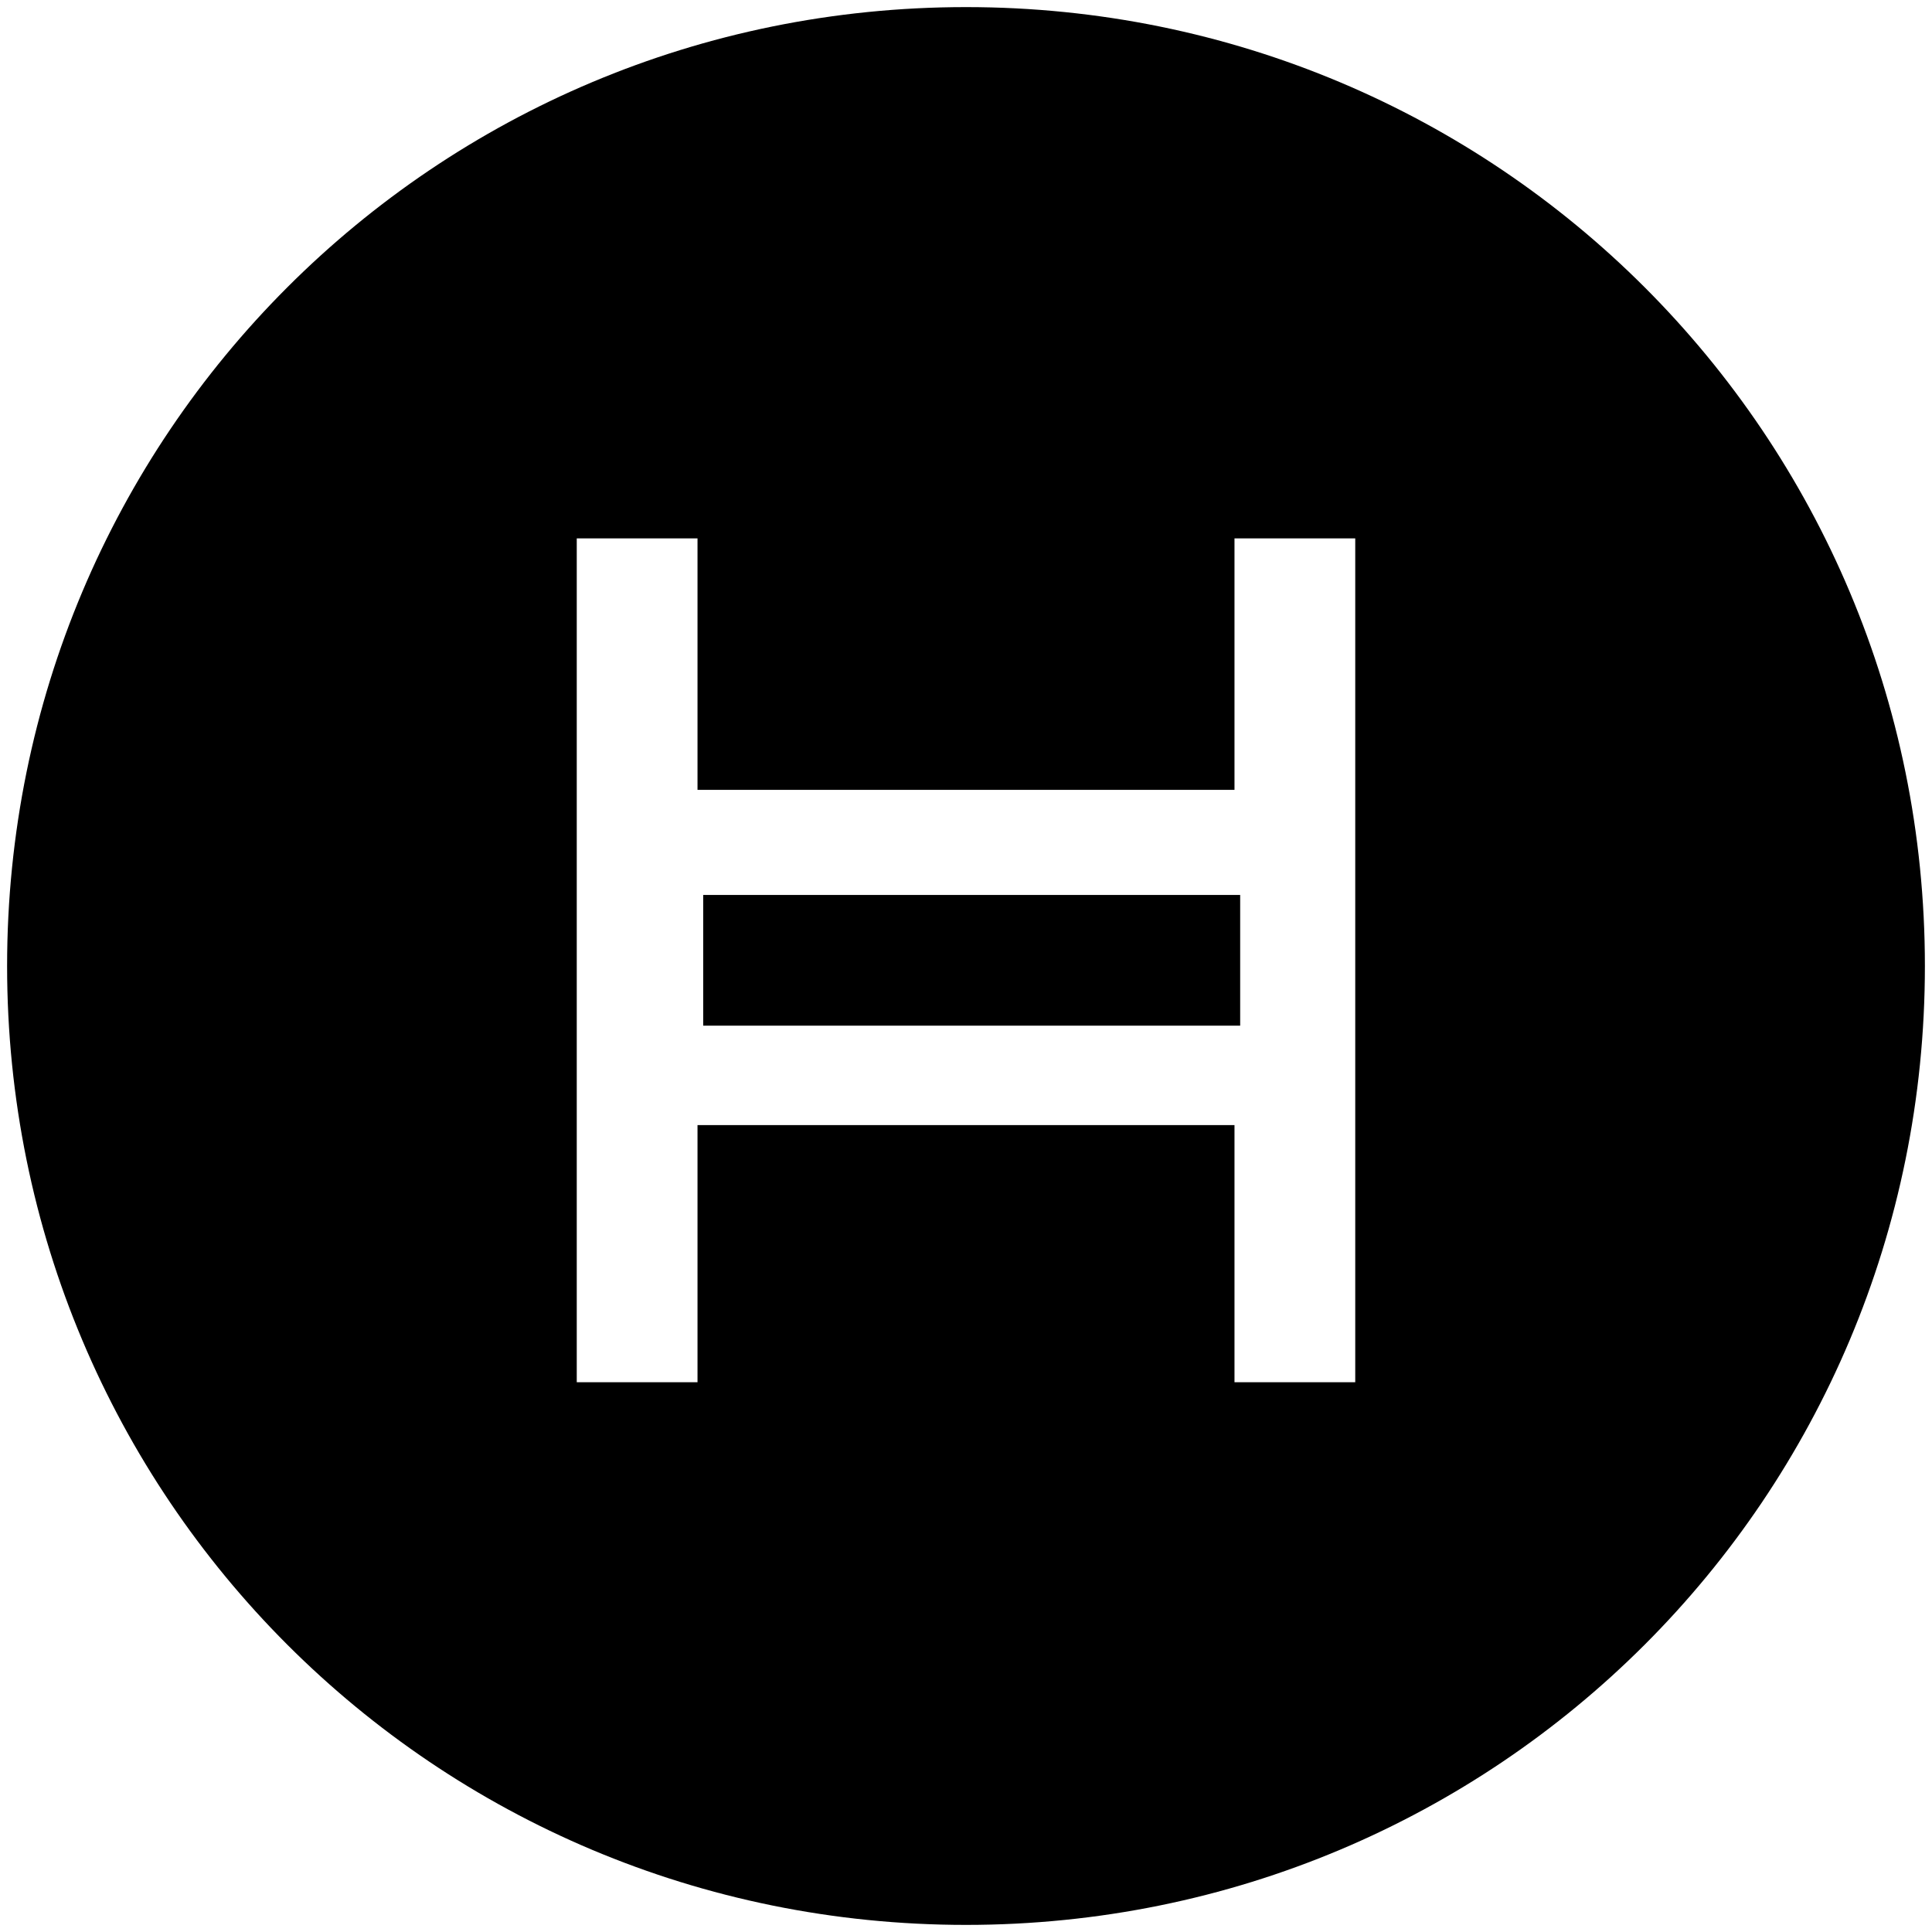 <?xml version="1.0" encoding="utf-8"?>
<!-- Generator: Adobe Illustrator 25.4.1, SVG Export Plug-In . SVG Version: 6.00 Build 0)  -->
<svg version="1.1" id="Layer_1" xmlns="http://www.w3.org/2000/svg" xmlns:xlink="http://www.w3.org/1999/xlink" x="0px" y="0px"
	 viewBox="0 0 136 136" style="enable-background:new 0 0 136 136;" xml:space="preserve">
<style type="text/css">
	.st0{fill:#FFFFFF;filter:url(#Adobe_OpacityMaskFilter);}
	.st1{mask:url(#mask0_00000090260443201925783170000006639271633676941213_);}
	.st2{fill-rule:evenodd;clip-rule:evenodd;fill:#FFFFFF;}
	.st3{fill:#FFFFFF;}
</style>
<defs>
	<filter id="Adobe_OpacityMaskFilter" filterUnits="userSpaceOnUse" x="16.7" y="85.6" width="102.4" height="23.9">
		<feColorMatrix  type="matrix" values="1 0 0 0 0  0 1 0 0 0  0 0 1 0 0  0 0 0 1 0"/>
	</filter>
</defs>
<mask maskUnits="userSpaceOnUse" x="16.7" y="85.6" width="102.4" height="23.9" id="mask0_00000090260443201925783170000006639271633676941213_">
	<path class="st0" d="M16.7,85.6h102.4v23.9H16.7V85.6z"/>
</mask>
<g class="st1">
	<path class="st2" d="M24,104.5h2V91.2h-2V104.5z M26.4,86.9c0,0.8-0.6,1.3-1.3,1.3c-0.8,0-1.3-0.6-1.3-1.3c0-0.8,0.6-1.3,1.3-1.3
		C25.8,85.6,26.4,86.1,26.4,86.9z"/>
	<path class="st2" d="M41.7,97.9c0-3-2.1-5.1-5-5.1c-2.9,0-5,2.1-5,5.1c0,3,2.1,5.1,5,5.1C39.6,102.9,41.7,100.8,41.7,97.9z
		 M43.7,91.2v18.3h-2v-7.8c-1,1.9-2.9,3-5.4,3c-3.9,0-6.7-2.8-6.7-6.8s2.7-6.8,6.6-6.8c2.5,0,4.4,1.1,5.4,3v-2.9H43.7z"/>
	<path class="st2" d="M60.8,91.2v13.4h-2v-3c-0.9,2.1-2.8,3.1-5.2,3.1c-3.2,0-5.2-2-5.2-5.2v-8.2h2v7.7c0,2.4,1.4,3.8,3.8,3.8
		c2.9-0.1,4.5-2.1,4.5-5v-6.6H60.8z"/>
	<path class="st2" d="M76.4,98.4v-1c-0.2-2.7-2.2-4.6-5-4.6c-2.9,0-5,2.1-5,5.1c0,3,2.1,5.1,5,5.1C74.2,102.9,76.2,101.1,76.4,98.4z
		 M78.5,91.2v13.4h-2v-2.9c-1,1.9-2.9,3-5.3,3c-3.9,0-6.7-2.8-6.7-6.8c0-4,2.7-6.8,6.6-6.8c2.5,0,4.4,1.1,5.4,3v-2.9H78.5z"/>
	<path class="st2" d="M90.3,104.5h2V91.2h-2V104.5z M92.6,86.9c0,0.8-0.6,1.3-1.3,1.3c-0.8,0-1.3-0.6-1.3-1.3c0-0.8,0.6-1.3,1.3-1.3
		C92,85.6,92.6,86.1,92.6,86.9z"/>
	<path class="st2" d="M103.6,103.6c-1,0.6-2.1,1-3.1,1c-2.1,0-3.6-1.4-3.6-4.3V85.6h2v5.5h4.1v2h-4.1v6.9c0,1.9,0.7,2.8,1.9,2.8
		c0.7,0,1.4-0.3,2.2-0.7L103.6,103.6z"/>
	<path class="st2" d="M83.2,104.5h2V85.6h-2V104.5z"/>
	<path class="st2" d="M16.7,104.5h2V85.6h-2V104.5z"/>
	<path class="st2" d="M119.1,91.3v11.8c0,4-2.5,6.4-6.6,6.4c-2.1-0.1-4.2-0.9-5.6-2.2l0.6-1.4c1.2,1.1,3,1.8,4.8,1.9
		c3,0,4.8-1.8,4.8-4.7v-2.4c-0.9,1.8-2.6,2.8-5,2.8c-3.4,0-5.5-2-5.5-5.2v-7h2v6.5c0,2.4,1.5,3.8,3.9,3.8c2.9-0.1,4.6-2,4.6-5.1
		v-5.2H119.1z"/>
</g>
<g id="Layer_1-2">
	<path d="M68,0.5C30.6,0.5,0.5,30.6,0.5,68s30.1,67.5,67.5,67.5s67.5-30.1,67.5-67.5S105.4,0.5,68,0.5"/>
	<path class="st3" d="M95.4,97.3h-8.5V79.2H49.1v18.1h-8.5V37.9h8.5v17.7h37.8V37.9h8.5V97.3z M49.5,72.2h37.8V63H49.5V72.2z"/>
</g>
</svg>
